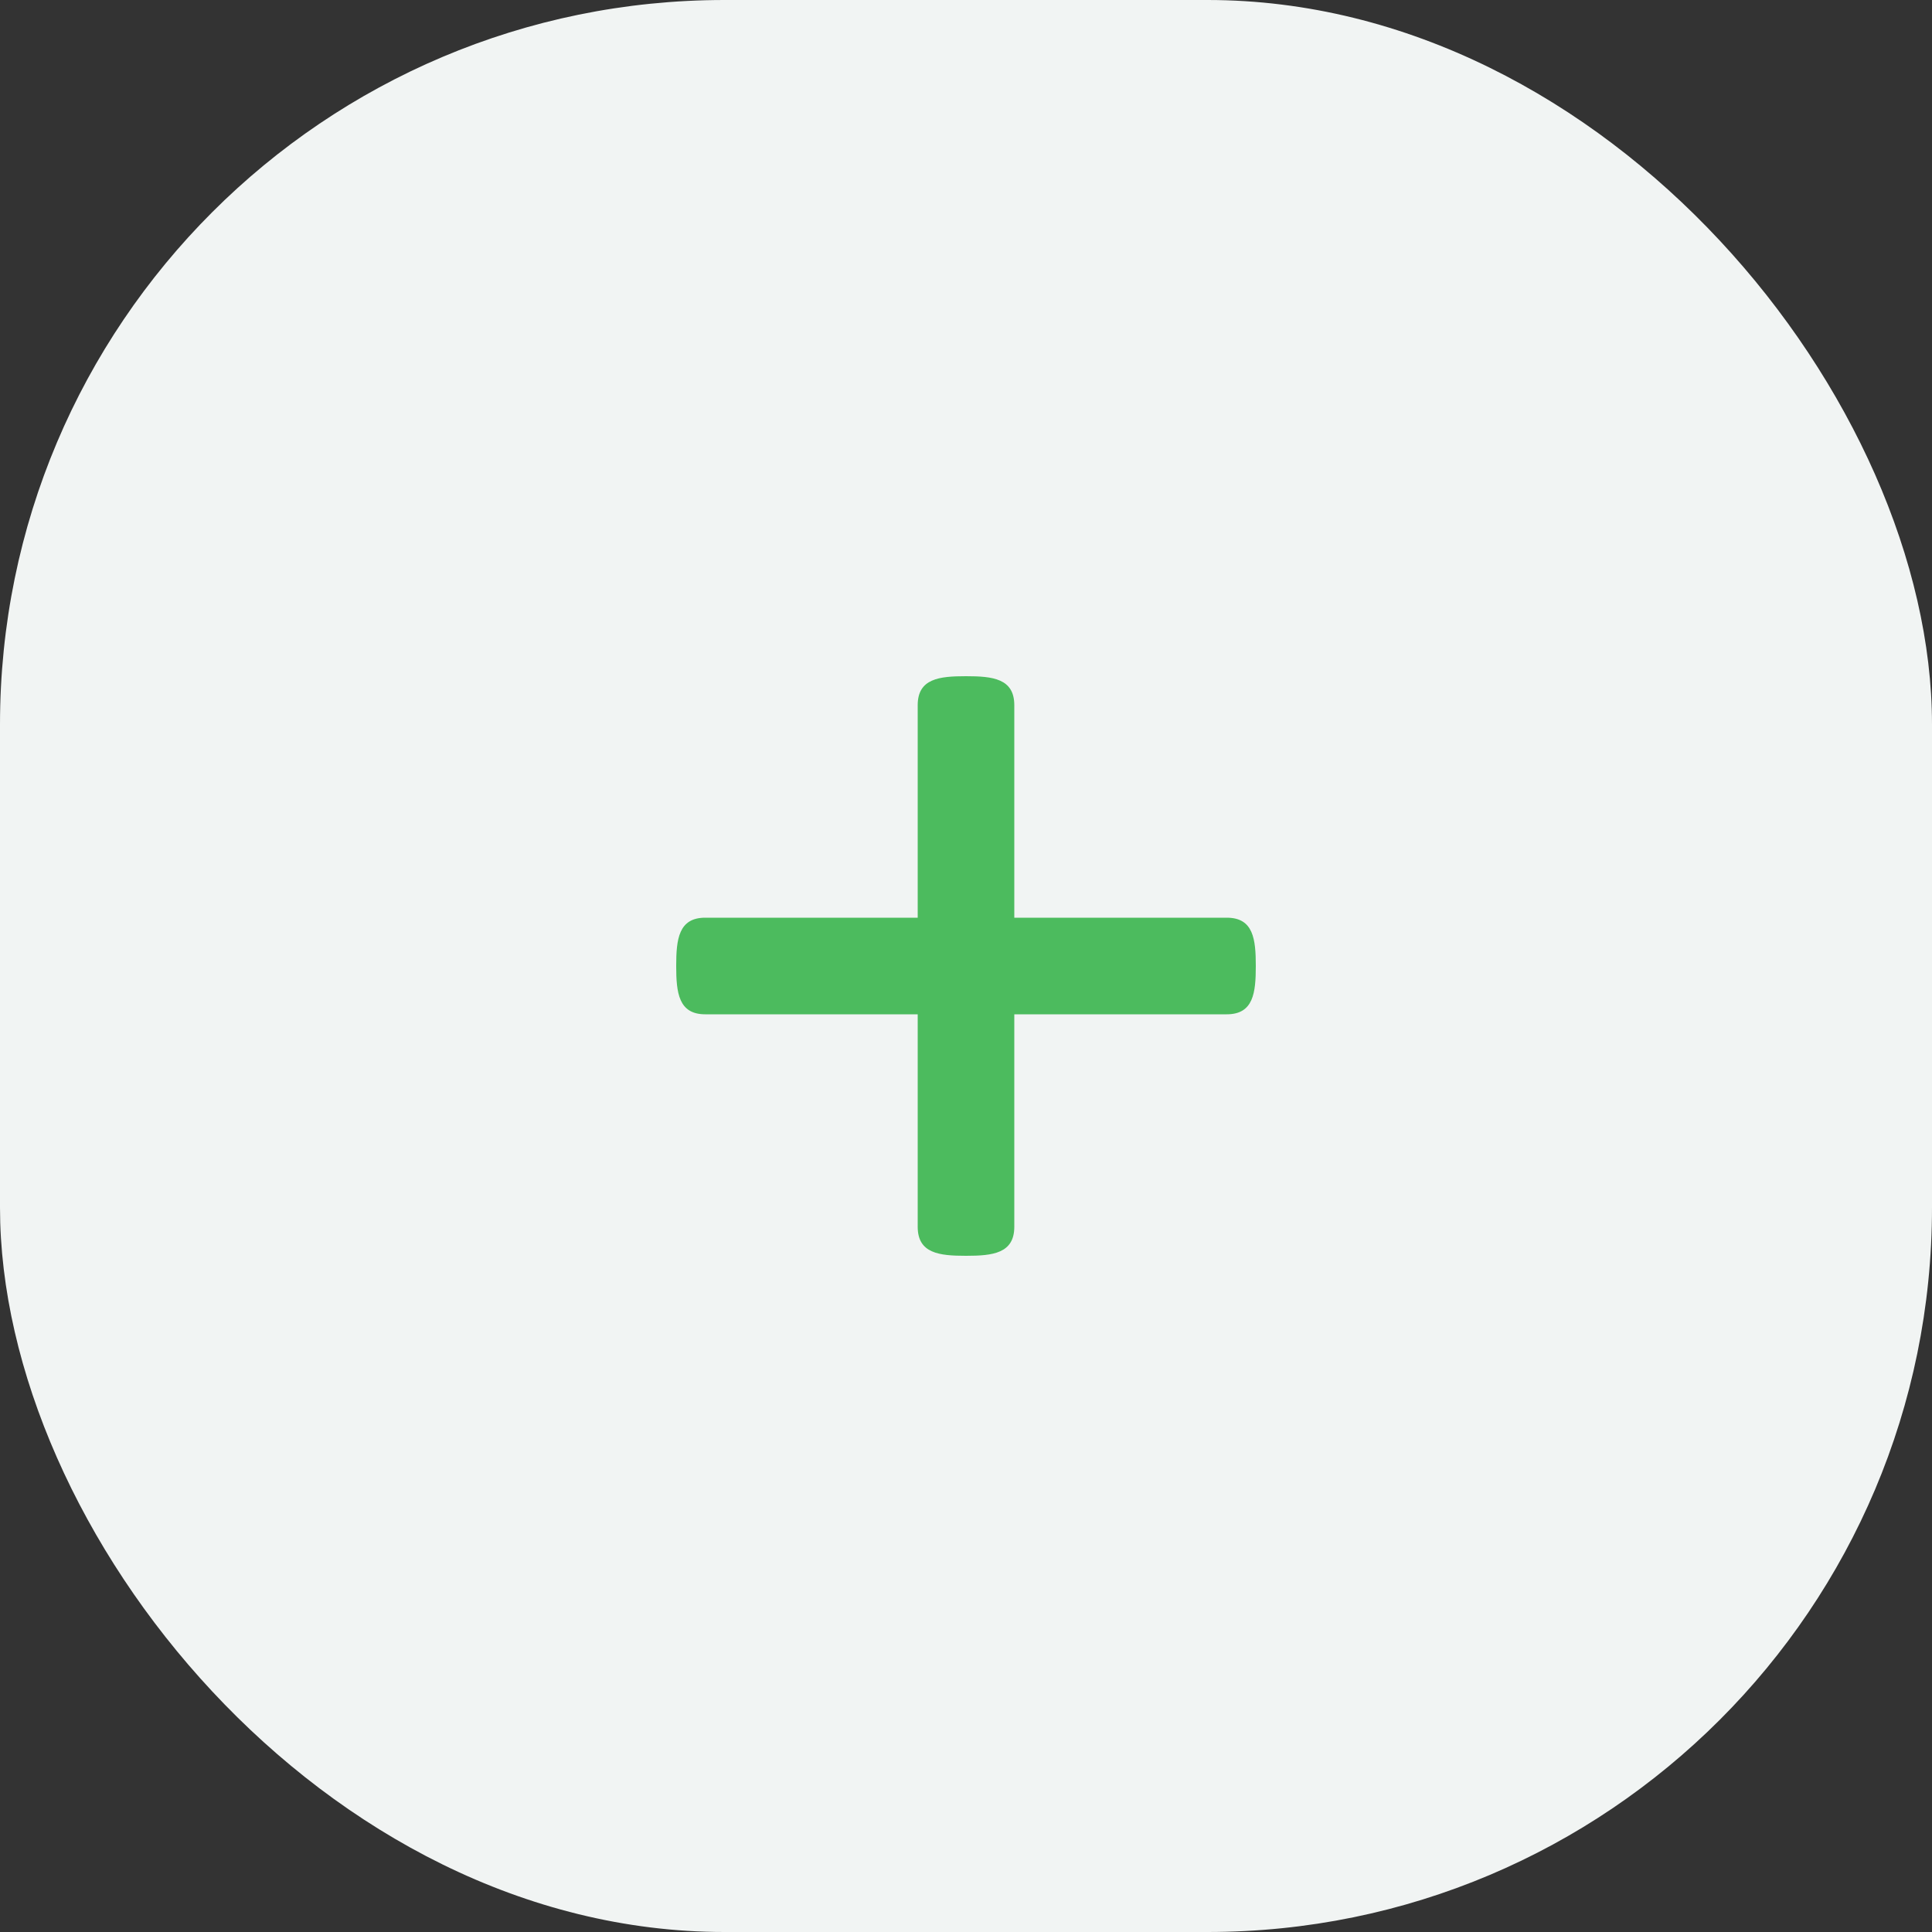 <svg width="40" height="40" viewBox="0 0 40 40" fill="none" xmlns="http://www.w3.org/2000/svg">
<rect x="0" y="0" width="40" height="40" fill="#333333" stroke="none"/>
<rect width="40" height="40" rx="15" fill="#F1F4F3"/>
<path d="M26 20C26 20.553 25.952 21 25.399 21H21V25.399C21 25.951 20.553 26 20 26C19.447 26 19 25.951 19 25.399V21H14.601C14.049 21 14 20.553 14 20C14 19.447 14.049 19 14.601 19H19V14.601C19 14.048 19.447 14 20 14C20.553 14 21 14.048 21 14.601V19H25.399C25.952 19 26 19.447 26 20Z" fill="#4CBB5E"/>
</svg>
